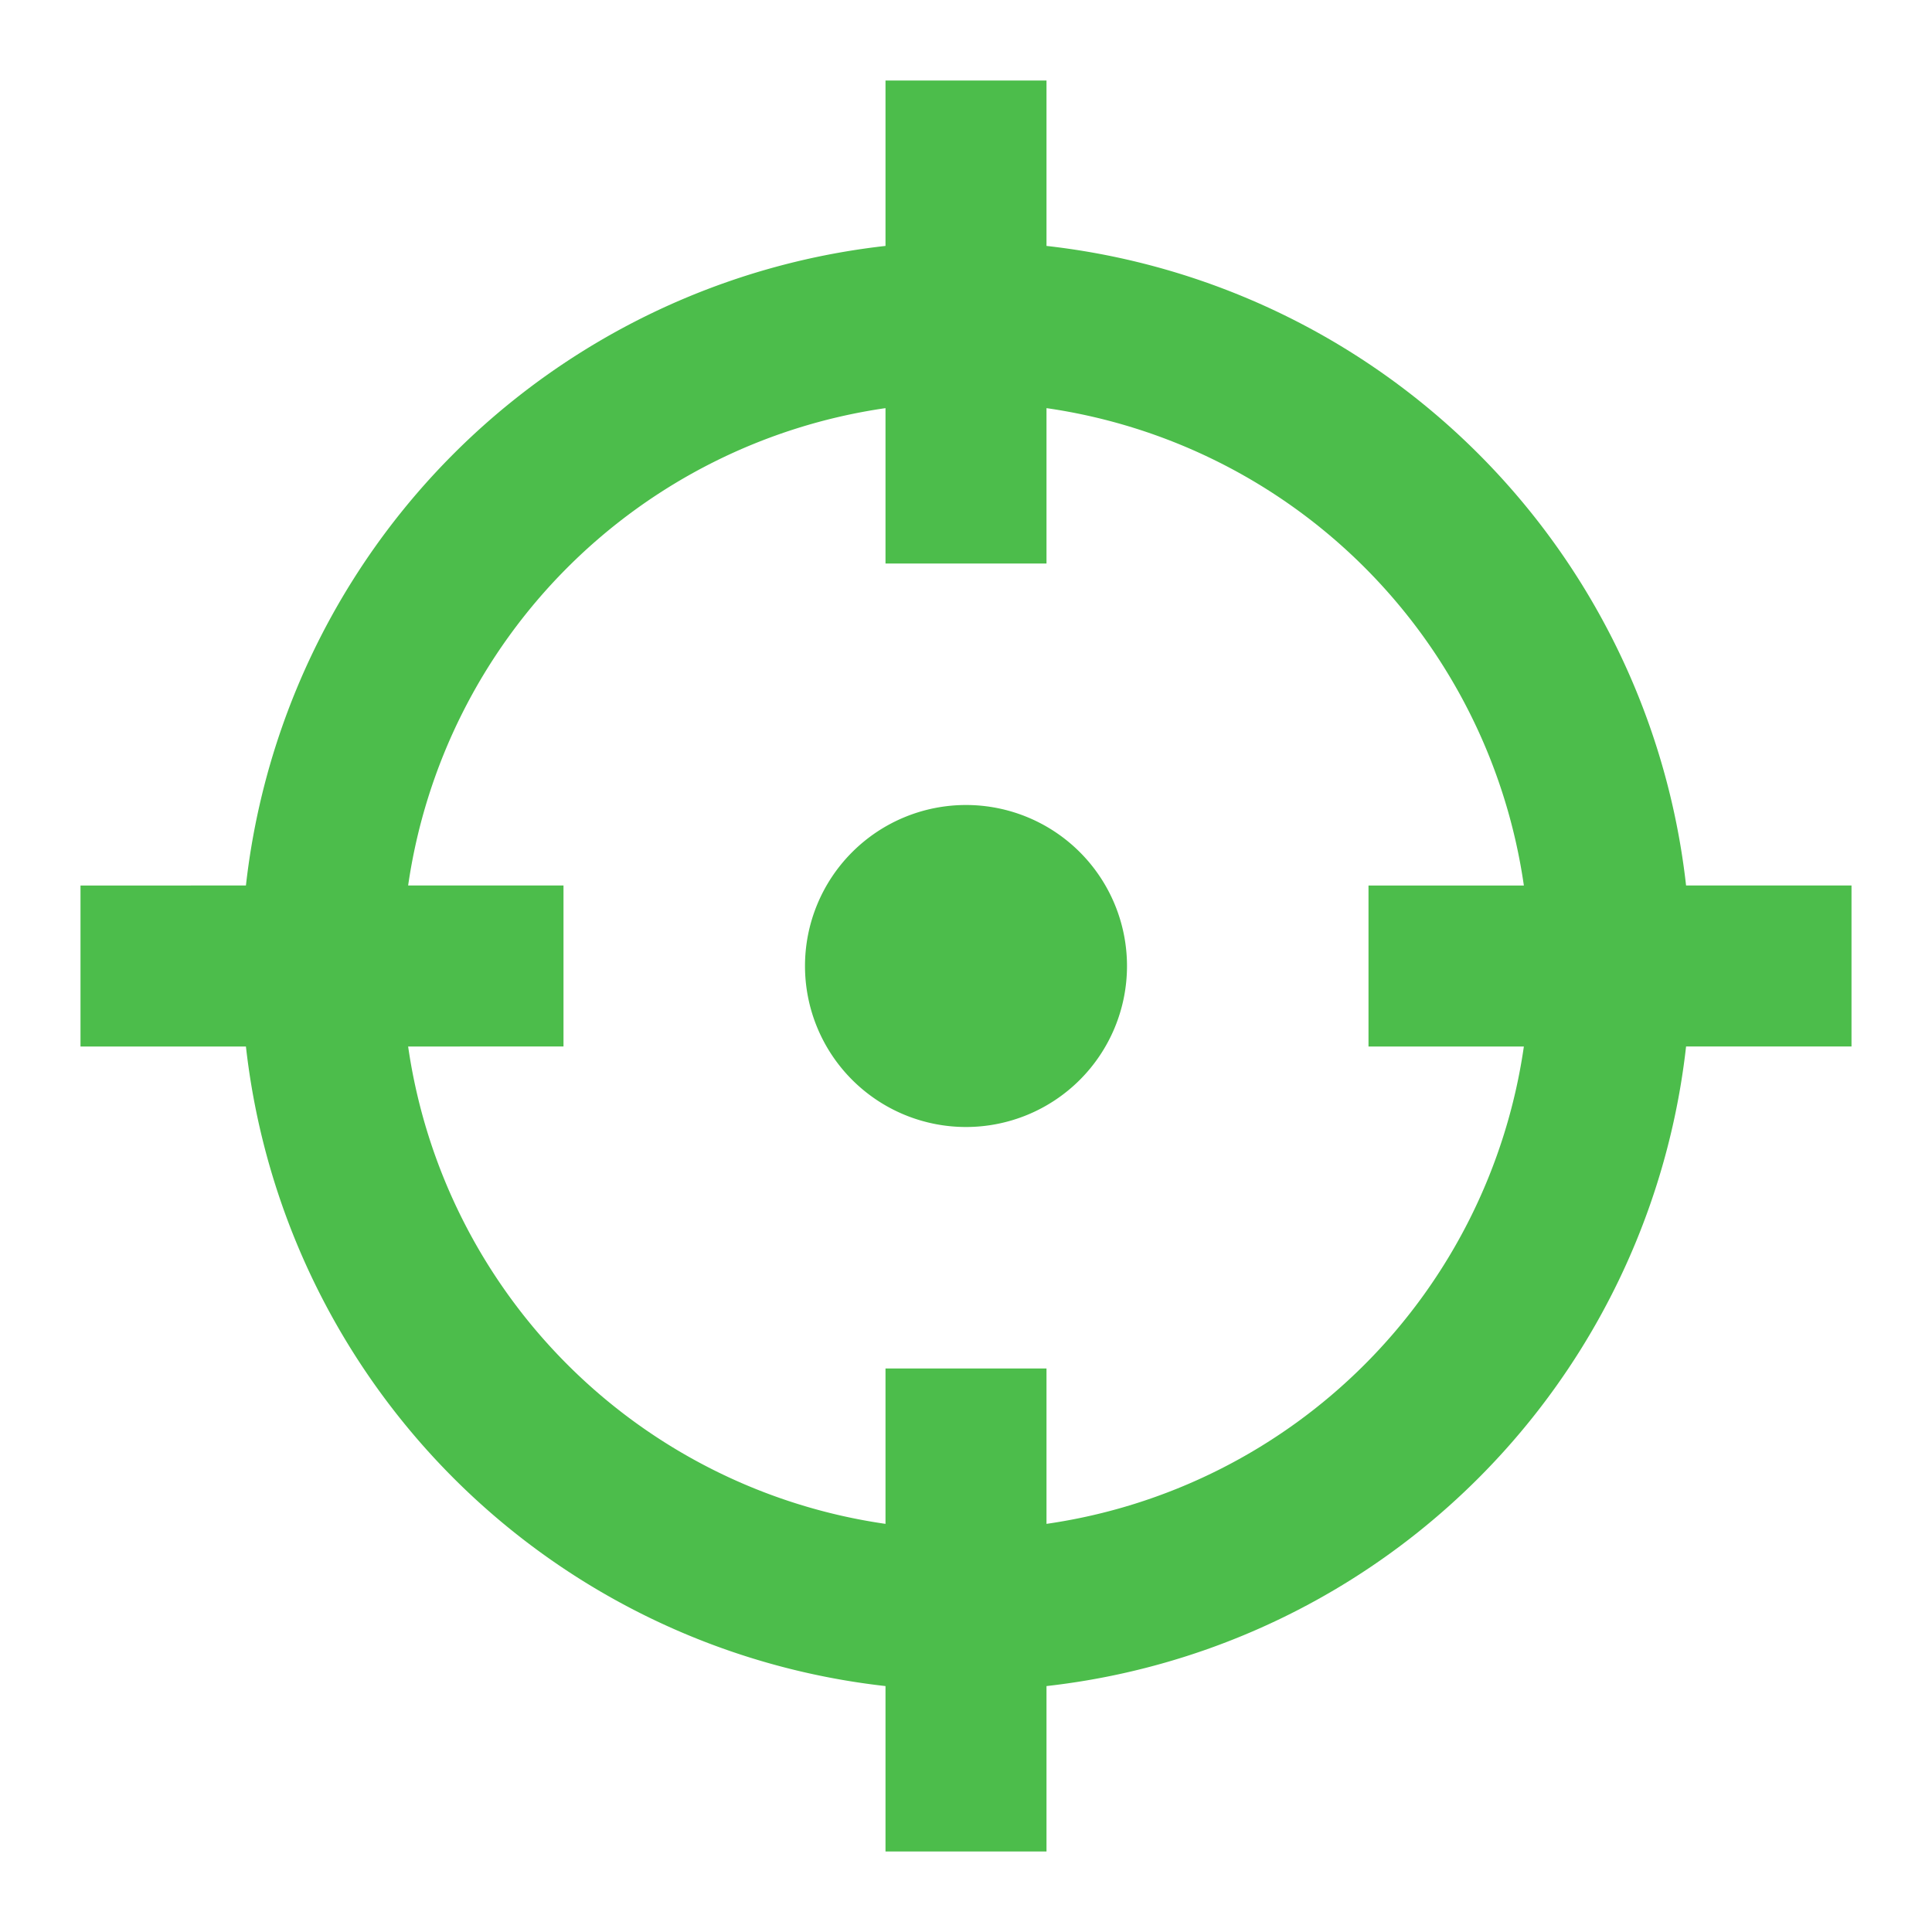<svg xmlns="http://www.w3.org/2000/svg" width="32" height="32" viewBox="0 0 24 24"><path fill="#4cbd4b" d="M11 5.07A7.005 7.005 0 0 0 5.07 11H7v2H5.07A7 7 0 0 0 11 18.93V17h2v1.93A7 7 0 0 0 18.93 13H17v-2h1.93A7 7 0 0 0 13 5.07V7h-2zM3.055 11A9.004 9.004 0 0 1 11 3.055V1h2v2.055A9.004 9.004 0 0 1 20.945 11H23v2h-2.055A9.004 9.004 0 0 1 13 20.945V23h-2v-2.055A9.004 9.004 0 0 1 3.055 13H1v-2zM14 12a2 2 0 1 1-4 0a2 2 0 0 1 4 0"/></svg>